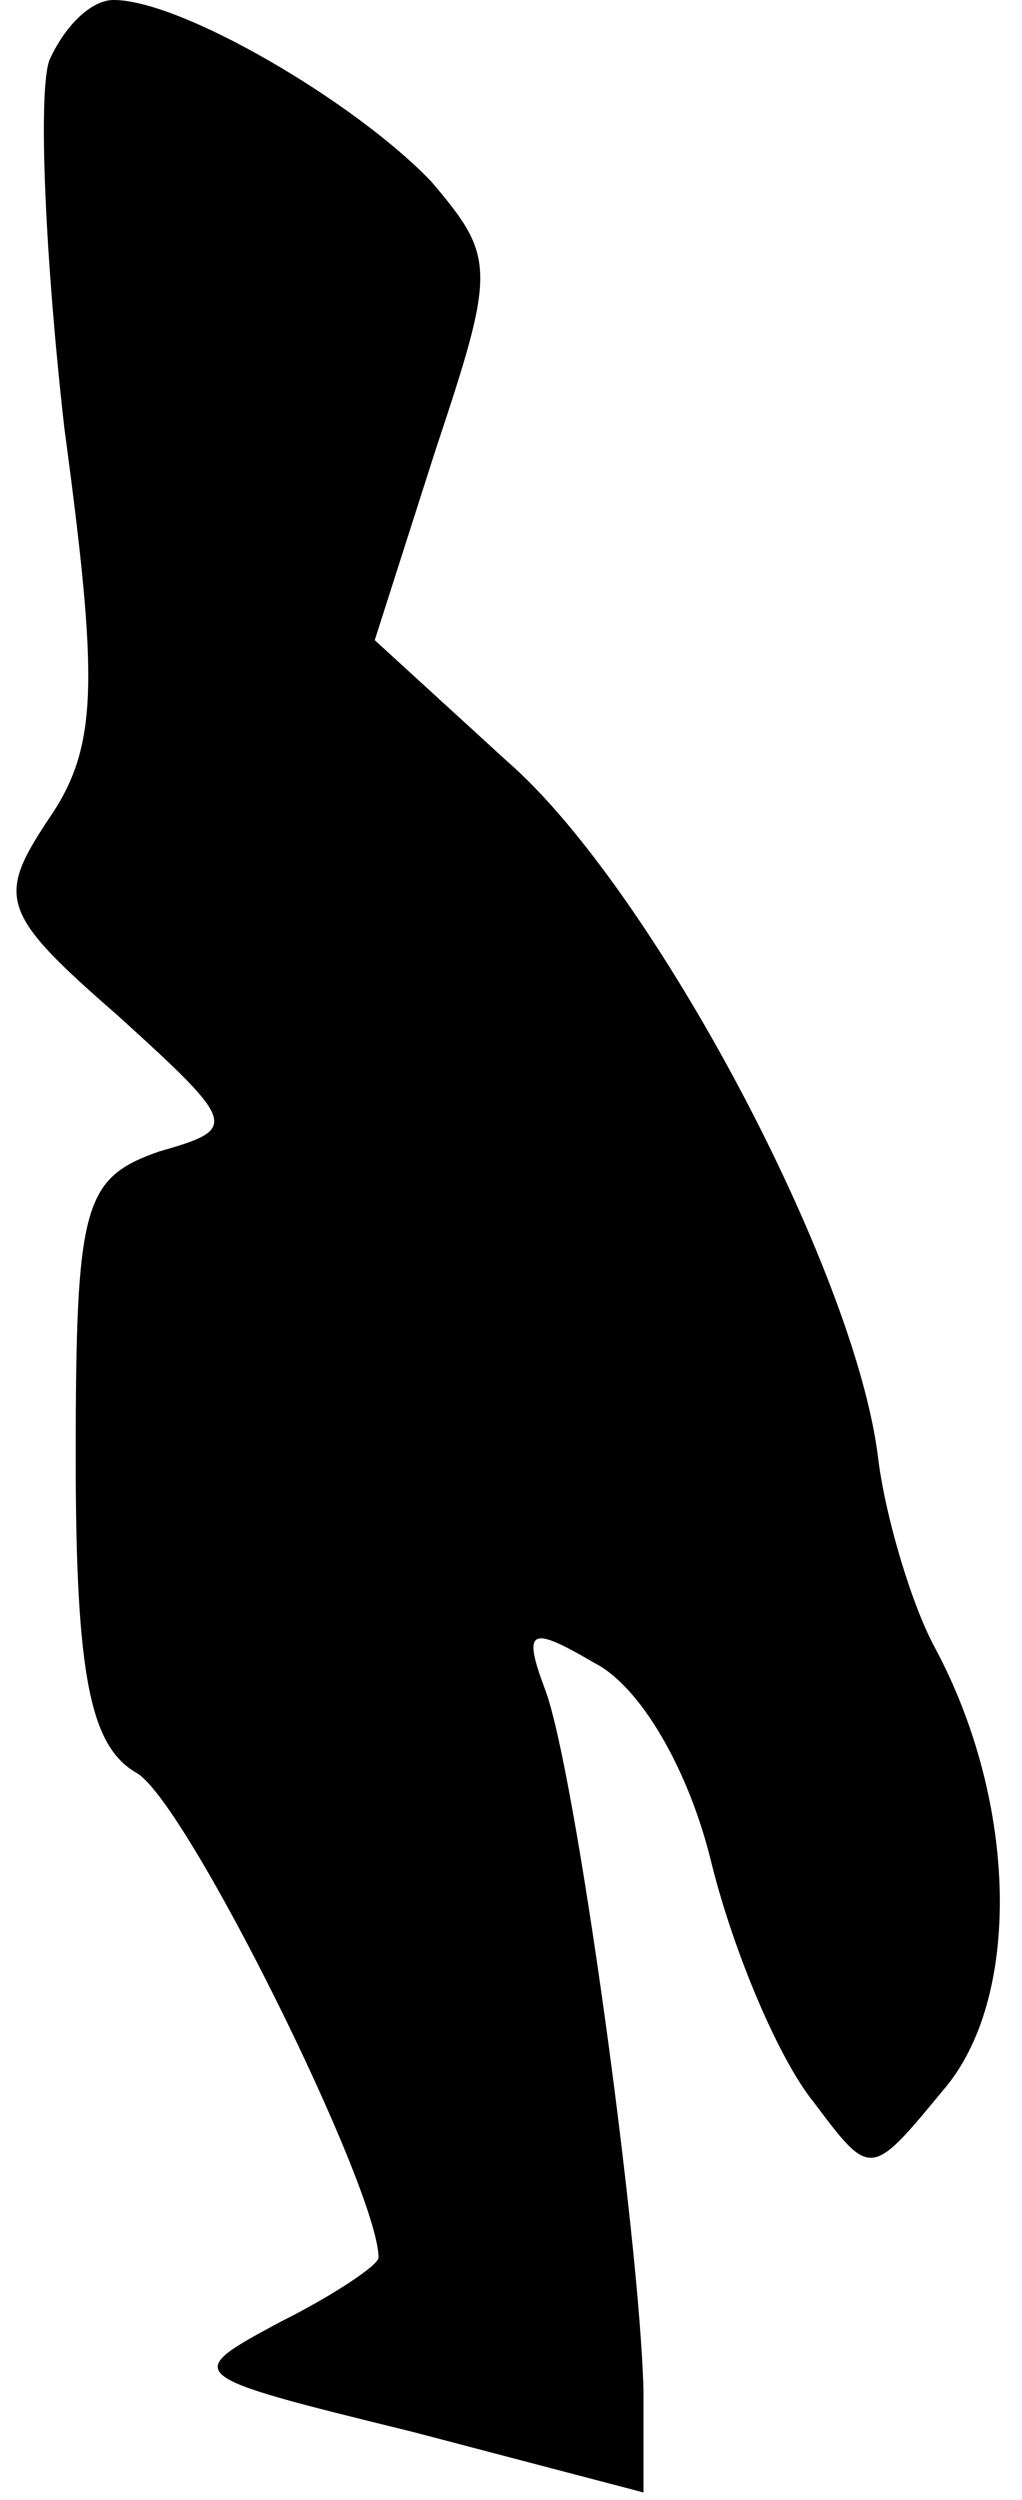 <?xml version="1.0" standalone="no"?>
<!DOCTYPE svg PUBLIC "-//W3C//DTD SVG 20010904//EN"
 "http://www.w3.org/TR/2001/REC-SVG-20010904/DTD/svg10.dtd">
<svg version="1.0" xmlns="http://www.w3.org/2000/svg"
 width="27pt" height="66pt" viewBox="0 0 27 66"
 preserveAspectRatio="xMidYMid meet">
<g transform="translate(0,66) scale(0.1,-0.1)"
fill="#000000" stroke="none">
<path fill="#000000" stroke="none" d="M13 644 c-3 -9 -1 -53 4 -97 9 -67 9
-84 -4 -103 -14 -21 -13 -25 18 -52 32 -29 32 -30 11 -36 -20 -7 -22 -14 -22
-81 0 -58 4 -76 16 -83 13 -7 64 -110 64 -128 0 -2 -12 -10 -26 -17 -26 -14
-26 -14 35 -29 l61 -16 0 27 c-1 40 -18 164 -26 185 -6 16 -4 17 13 7 12 -6
25 -28 31 -53 6 -24 18 -52 27 -63 15 -20 15 -20 34 3 21 24 20 76 -2 117 -6
11 -13 34 -15 50 -6 50 -60 151 -98 184 l-35 32 16 50 c16 48 16 51 -1 71 -20
21 -66 48 -84 48 -6 0 -13 -7 -17 -16z"/>
</g>
</svg>
